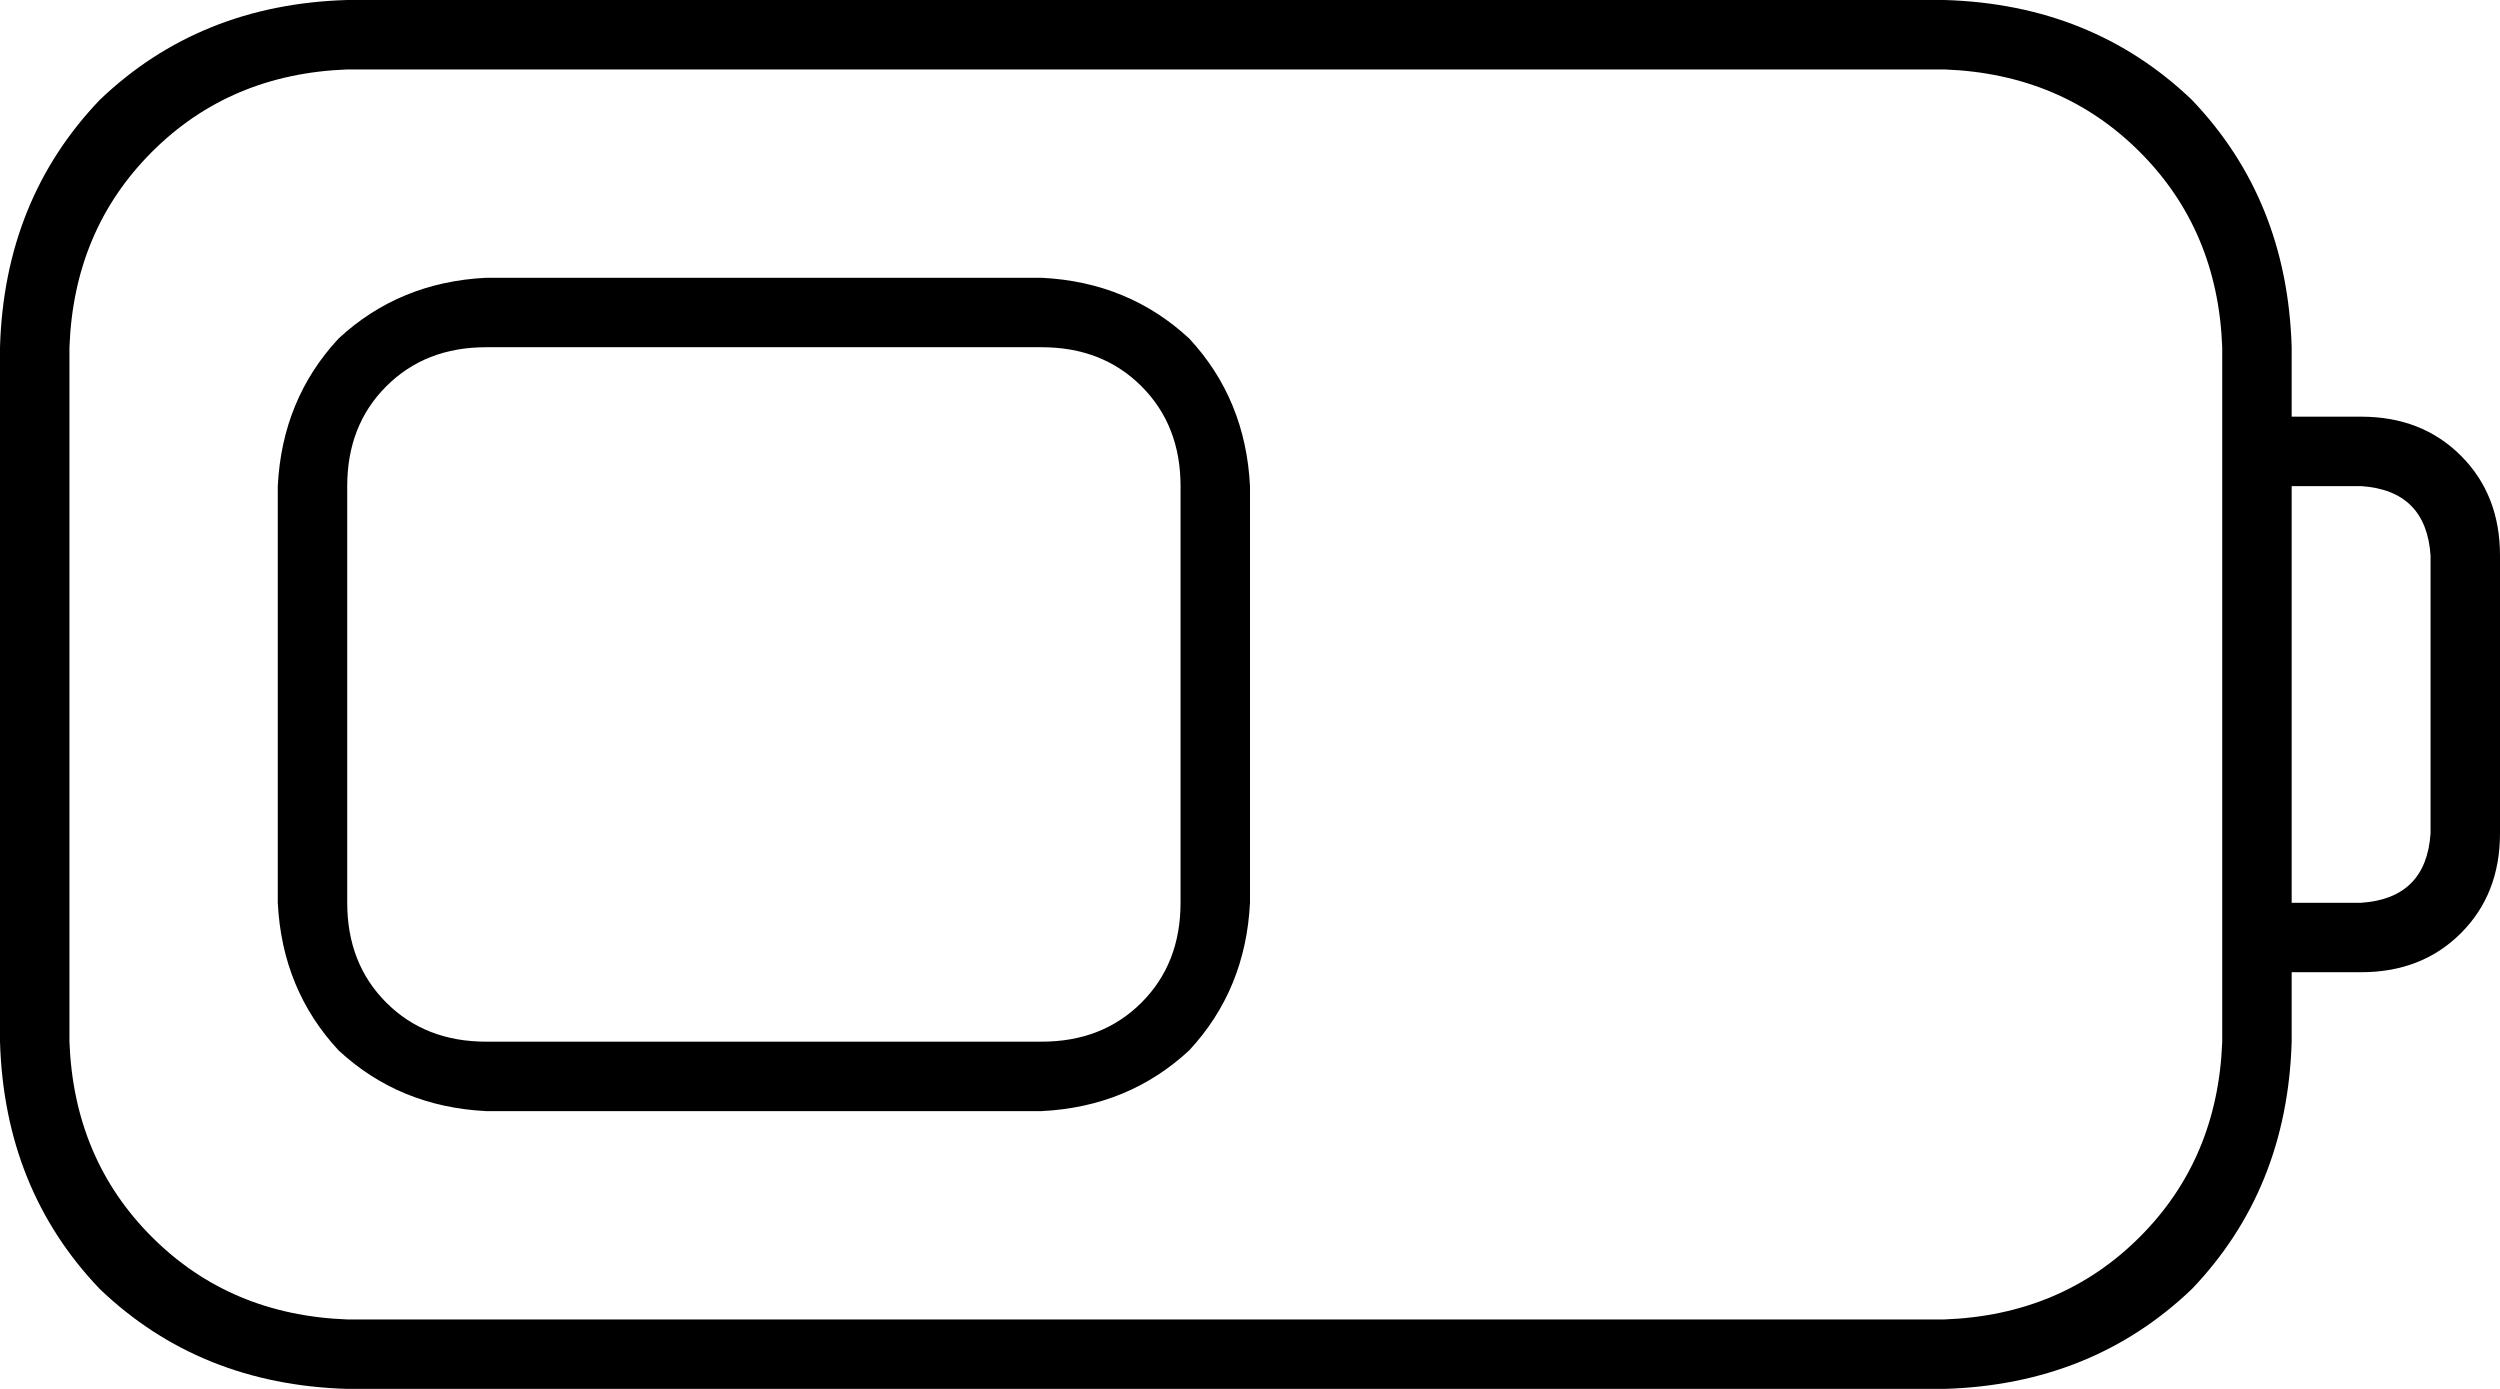 <svg xmlns="http://www.w3.org/2000/svg" viewBox="0 0 576 320">
    <path d="M 448 16 Q 475 17 493 35 L 493 35 Q 511 53 512 80 L 512 96 L 512 112 L 512 208 L 512 224 L 512 240 Q 511 267 493 285 Q 475 303 448 304 L 80 304 Q 53 303 35 285 Q 17 267 16 240 L 16 80 Q 17 53 35 35 Q 53 17 80 16 L 448 16 L 448 16 Z M 528 240 L 528 224 L 544 224 Q 558 224 567 215 Q 576 206 576 192 L 576 128 Q 576 114 567 105 Q 558 96 544 96 L 528 96 L 528 80 Q 527 46 505 23 Q 482 1 448 0 L 80 0 Q 46 1 23 23 Q 1 46 0 80 L 0 240 Q 1 274 23 297 Q 46 319 80 320 L 448 320 Q 482 319 505 297 Q 527 274 528 240 L 528 240 Z M 528 208 L 528 112 L 544 112 Q 559 113 560 128 L 560 192 Q 559 207 544 208 L 528 208 L 528 208 Z M 112 80 L 240 80 Q 254 80 263 89 Q 272 98 272 112 L 272 208 Q 272 222 263 231 Q 254 240 240 240 L 112 240 Q 98 240 89 231 Q 80 222 80 208 L 80 112 Q 80 98 89 89 Q 98 80 112 80 L 112 80 Z M 64 112 L 64 208 Q 65 228 78 242 Q 92 255 112 256 L 240 256 Q 260 255 274 242 Q 287 228 288 208 L 288 112 Q 287 92 274 78 Q 260 65 240 64 L 112 64 Q 92 65 78 78 Q 65 92 64 112 L 64 112 Z"/>
</svg>
